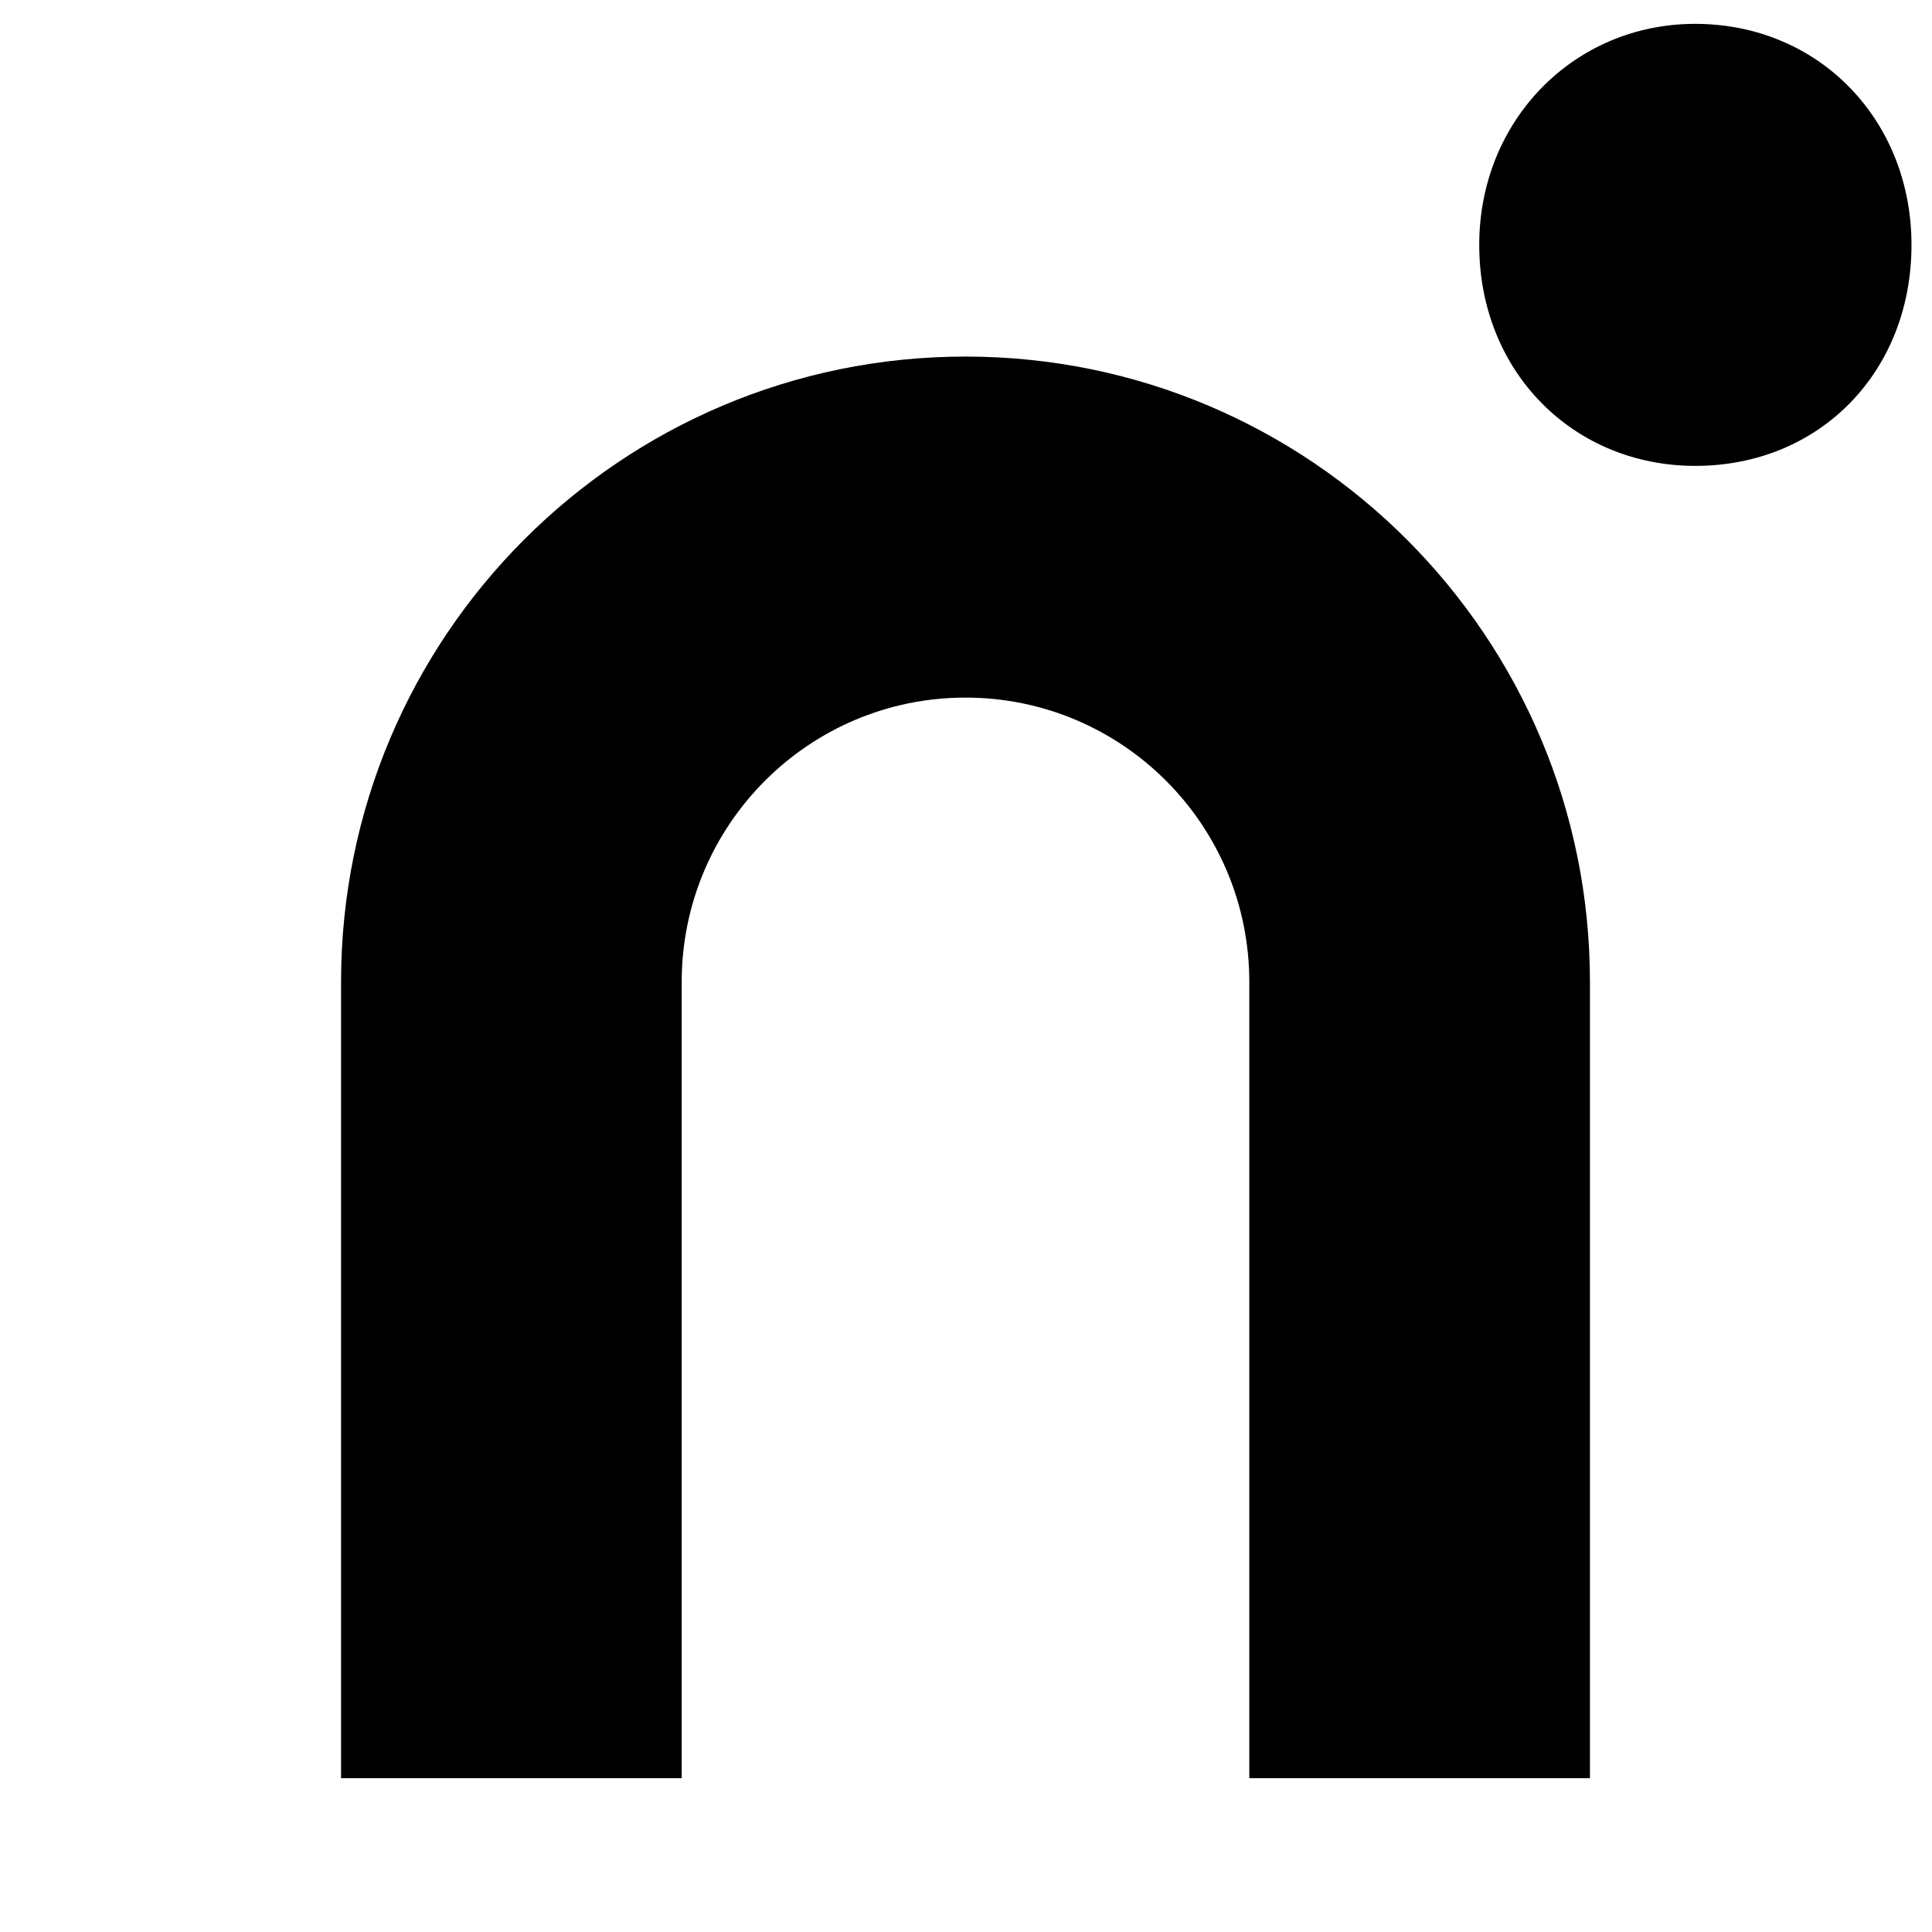 <?xml version="1.0" encoding="UTF-8"?>
<svg width="100" height="100" version="1.1" viewBox="0 0 100 100" xmlns="http://www.w3.org/2000/svg">
 <g transform="matrix(1.69 0 0 1.69 -34.524 -34.524)" stroke-width=".093">
  <path d="m78.972 27.928c0 3.889-2.812 6.769-6.623 6.769-3.725 0-6.616-2.873-6.616-6.769 0-3.804 2.897-6.769 6.616-6.769 3.81 0.006 6.623 2.964 6.623 6.769"/>
  <path d="m30.874 50.504c0-10.579 8.564-19.155 19.125-19.155 10.56 0 19.125 8.576 19.125 19.155v24.384h-10.433v-24.384c0-4.809-3.889-8.71-8.692-8.71-4.803 0-8.692 3.902-8.692 8.71v24.384h-10.433z" fill-rule="evenodd"/>
 </g>
</svg>
